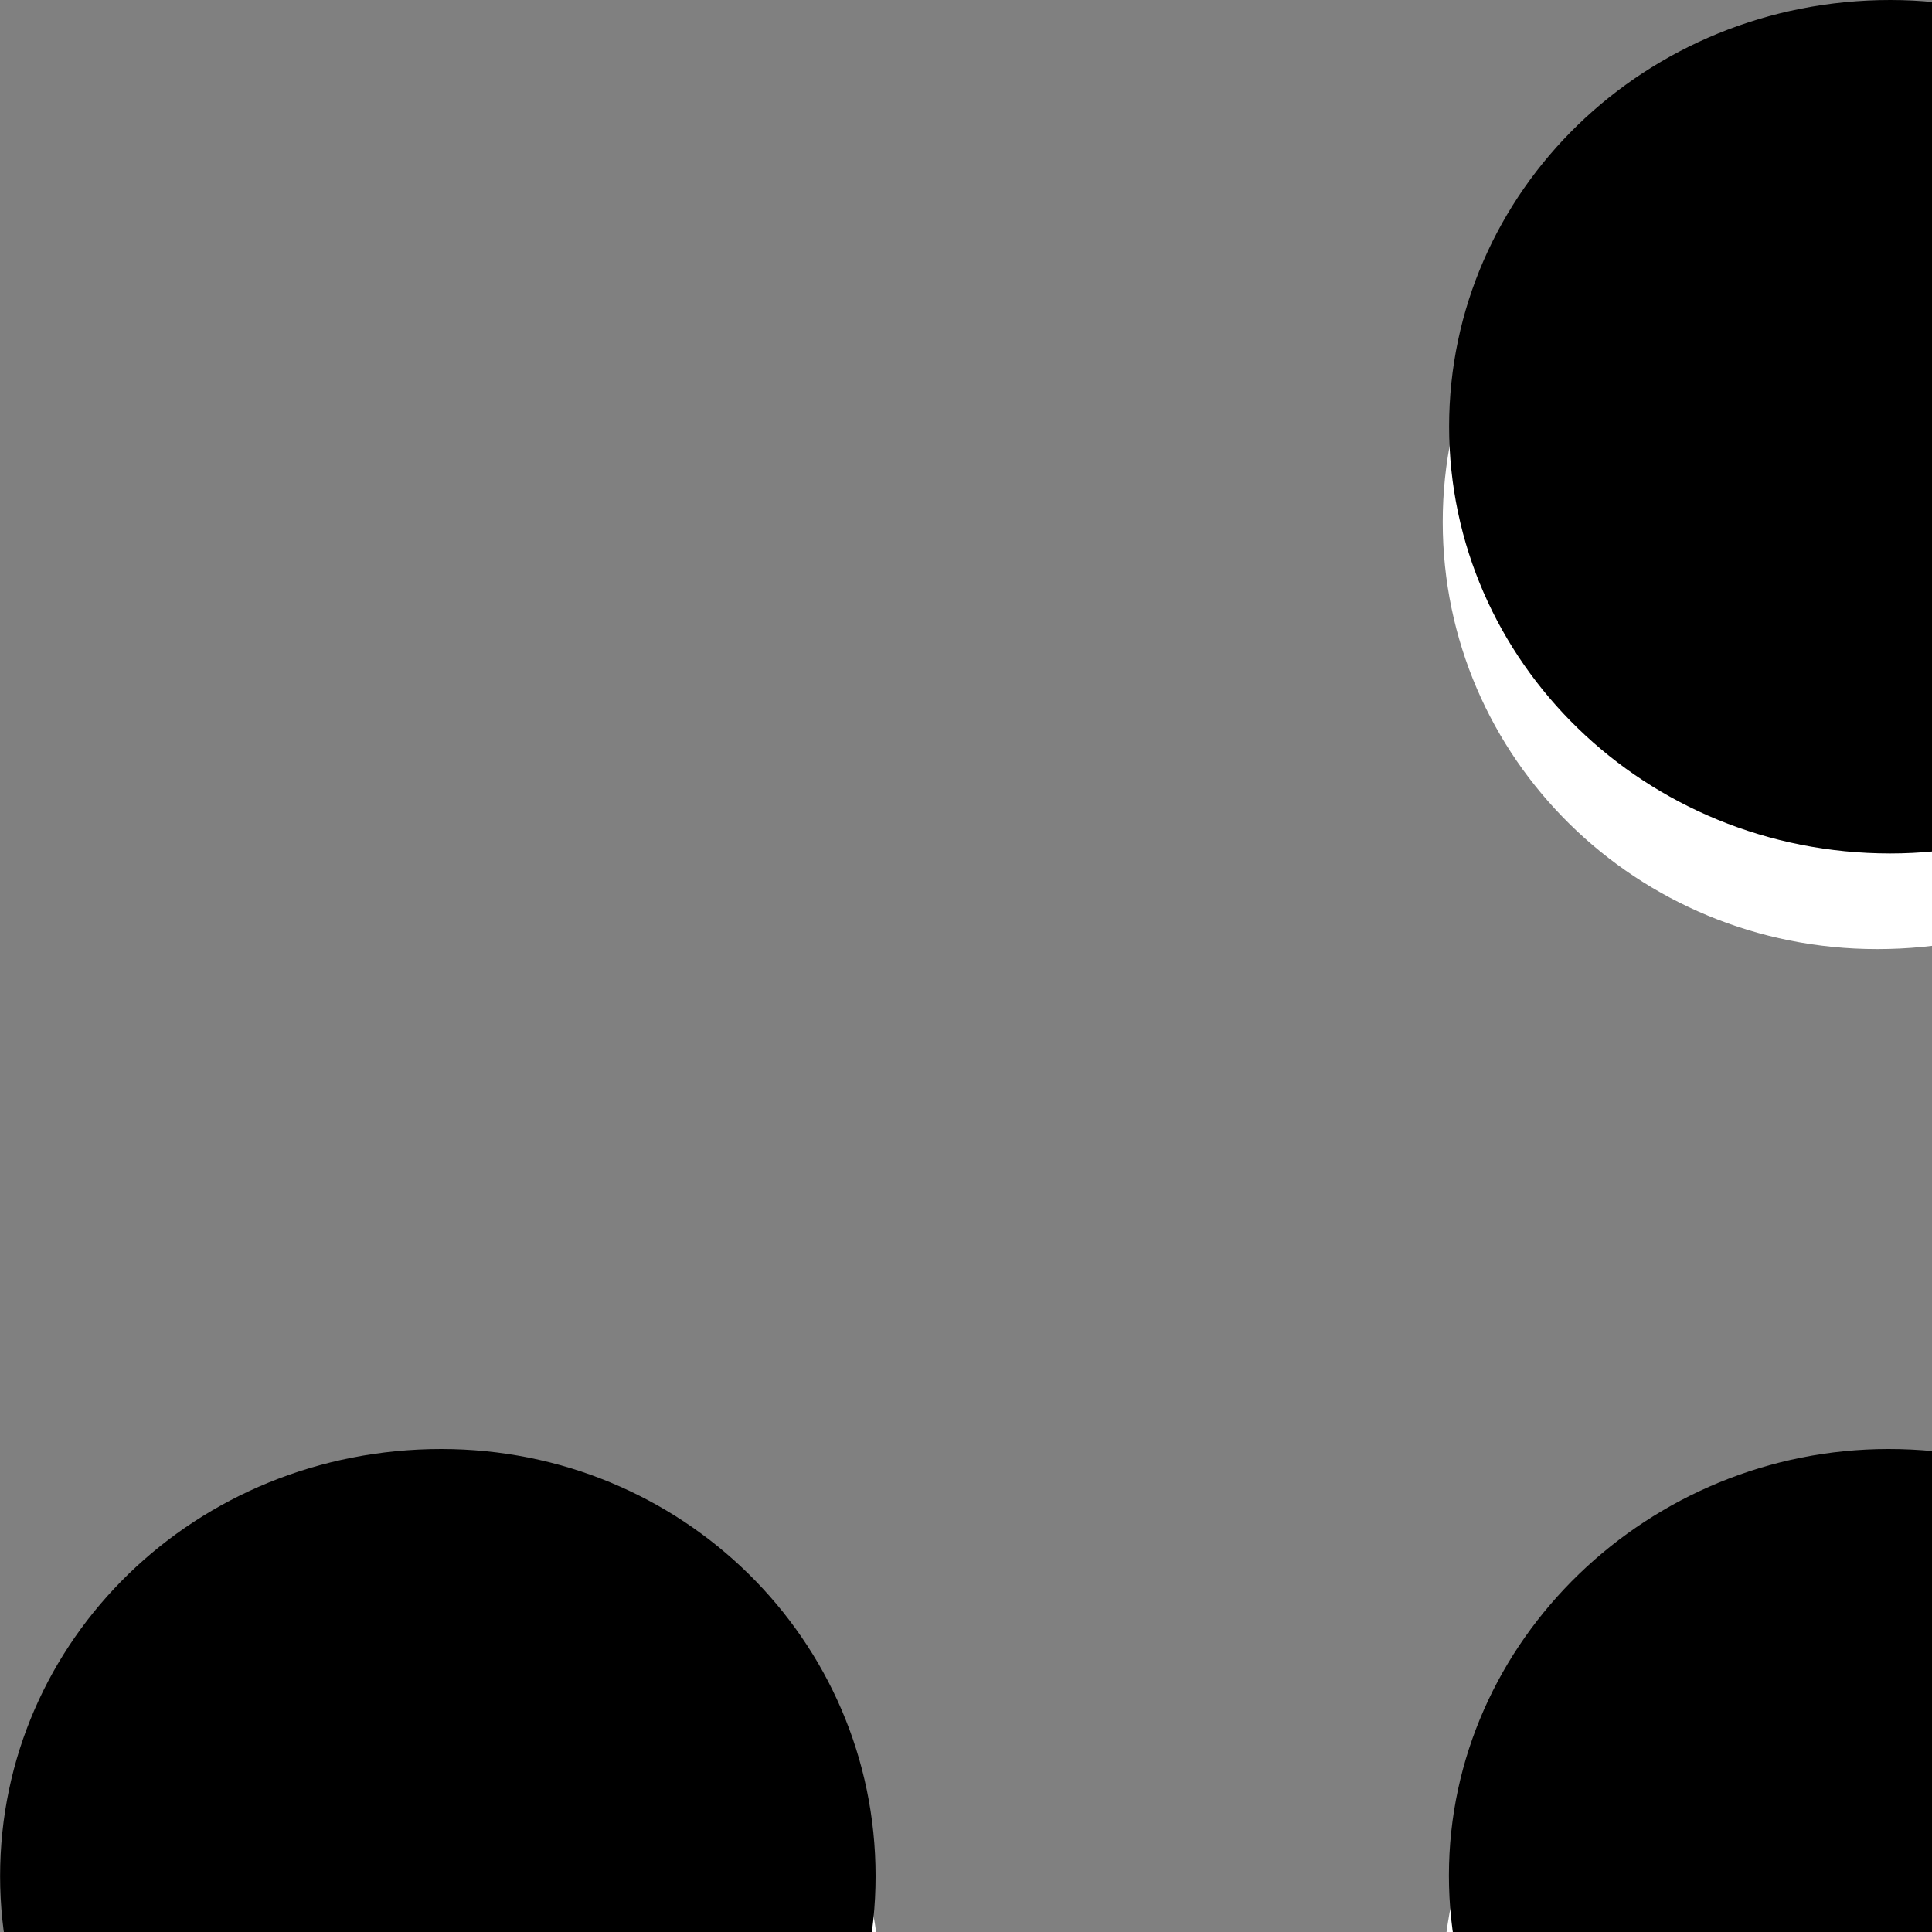 <svg width="20" height="20" viewBox="0 0 20 20" fill="none" xmlns="http://www.w3.org/2000/svg">
<rect x="0" y="0" width="20" height="20" fill="#808080" stroke="none"/>
<path d="M19.432 9.825C21.971 9.825 23.999 7.853 23.999 5.403C23.999 2.967 21.971 1 19.432 1C16.946 1 14.935 2.967 14.935 5.403C14.935 7.853 16.945 9.825 19.432 9.825Z" fill="white"/>
<path d="M19.432 25C21.971 25 23.999 23.02 23.999 20.584C23.999 18.152 21.971 16.165 19.432 16.165C16.946 16.165 14.935 18.153 14.935 20.584C14.935 23.02 16.945 25 19.432 25Z" fill="white"/>
<path d="M4.559 25C7.036 25 9.11 23.02 9.11 20.584C9.11 18.152 7.036 16.165 4.559 16.165C2.009 16.165 0 18.153 0 20.584C0 23.02 2.009 25 4.559 25Z" fill="white"/>
<path d="M4.568 15C2.029 15 0.001 16.972 0.001 19.422C0.001 21.858 2.029 23.825 4.568 23.825C7.054 23.825 9.064 21.858 9.064 19.422C9.064 16.972 7.055 15 4.568 15Z" fill="black"/>
<path d="M19.55 15C17.073 15 14.999 16.98 14.999 19.416C14.999 21.848 17.073 23.835 19.55 23.835C22.1 23.835 24.109 21.847 24.109 19.416C24.109 16.98 22.1 15 19.55 15Z" fill="black"/>
<path d="M19.568 -0C17.029 -0 15.001 1.98 15.001 4.416C15.001 6.848 17.029 8.835 19.568 8.835C22.054 8.835 24.064 6.847 24.064 4.416C24.064 1.98 22.055 -0 19.568 -0Z" fill="black"/>
</svg>
